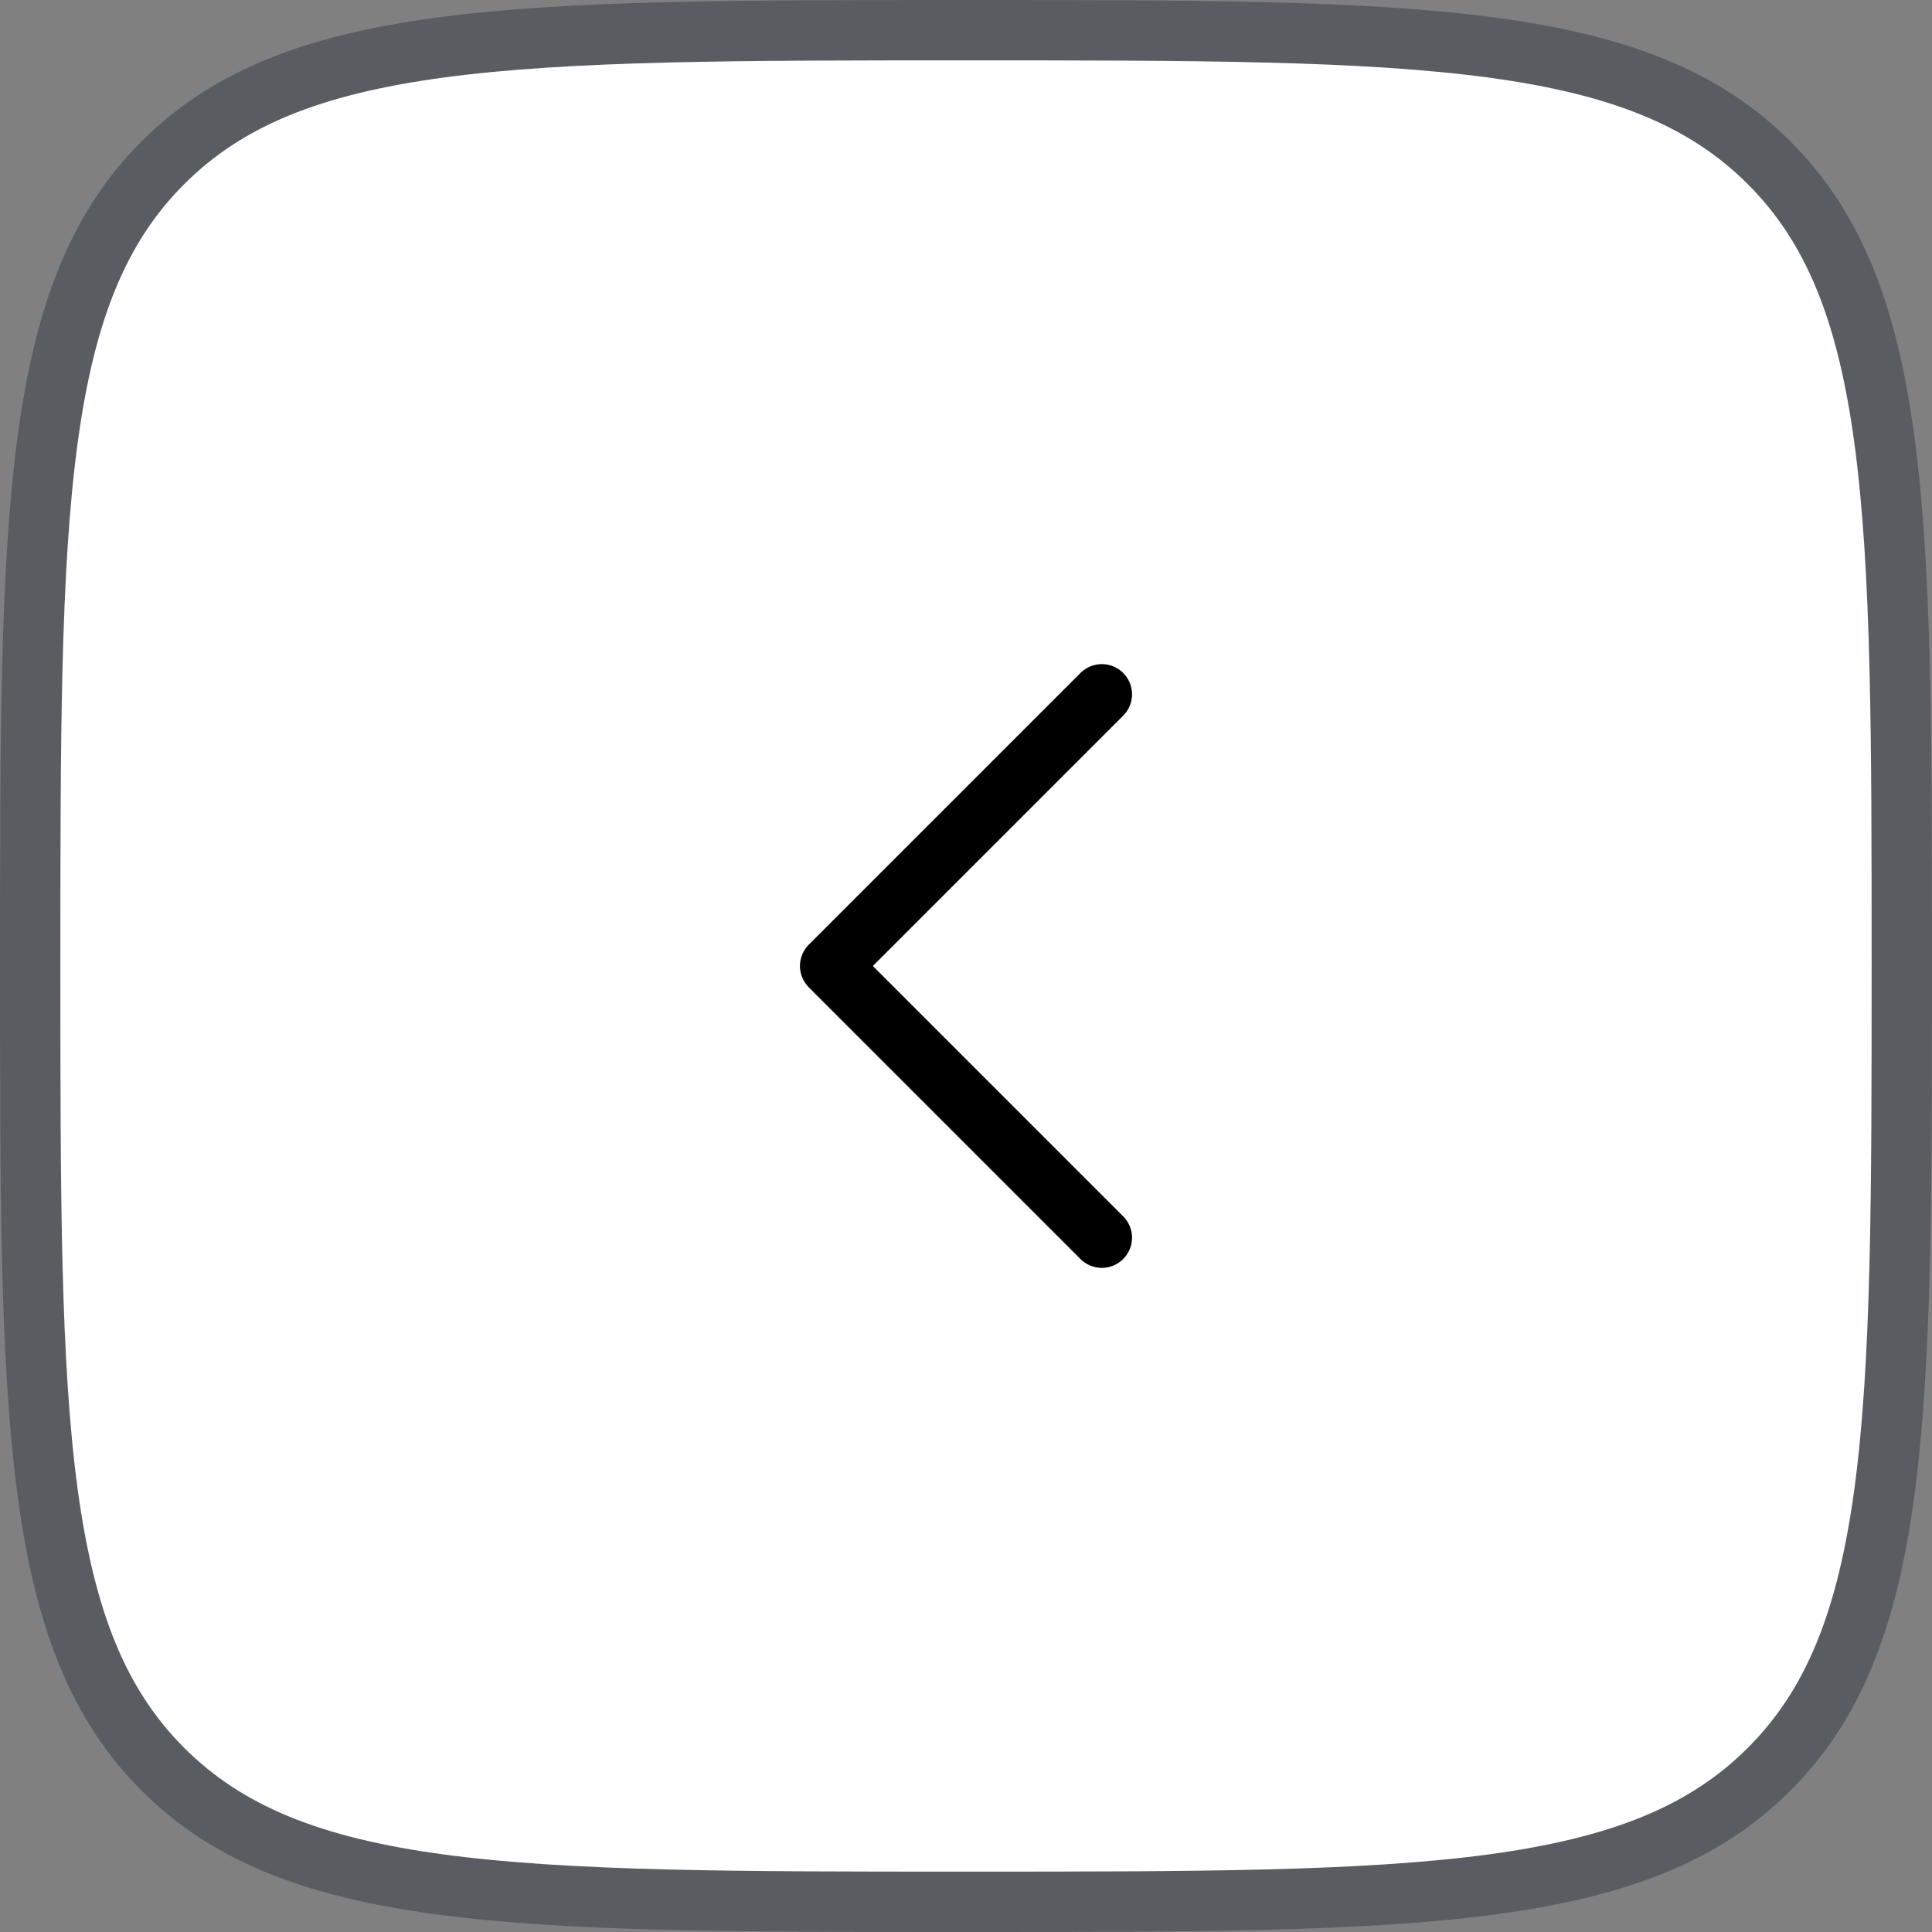 <svg width="32" height="32" viewBox="0 0 32 32" fill="none" xmlns="http://www.w3.org/2000/svg">
<rect x="0" y="0" width="32" height="32" fill="#808080" stroke="none"/>
<path d="M0.5 16C0.5 12.215 0.501 9.426 0.788 7.288C1.074 5.165 1.634 3.76 2.697 2.697C3.76 1.634 5.165 1.074 7.288 0.788C9.426 0.501 12.215 0.5 16 0.5C19.785 0.5 22.574 0.501 24.712 0.788C26.835 1.074 28.24 1.634 29.303 2.697C30.366 3.76 30.926 5.165 31.212 7.288C31.499 9.426 31.5 12.215 31.5 16C31.5 19.785 31.499 22.574 31.212 24.712C30.926 26.835 30.366 28.24 29.303 29.303C28.24 30.366 26.835 30.926 24.712 31.212C22.574 31.499 19.785 31.5 16 31.5C12.215 31.5 9.426 31.499 7.288 31.212C5.165 30.926 3.76 30.366 2.697 29.303C1.634 28.24 1.074 26.835 0.788 24.712C0.501 22.574 0.5 19.785 0.5 16Z" fill="white"/>
<path d="M0.5 16C0.5 12.215 0.501 9.426 0.788 7.288C1.074 5.165 1.634 3.76 2.697 2.697C3.76 1.634 5.165 1.074 7.288 0.788C9.426 0.501 12.215 0.5 16 0.5C19.785 0.5 22.574 0.501 24.712 0.788C26.835 1.074 28.24 1.634 29.303 2.697C30.366 3.76 30.926 5.165 31.212 7.288C31.499 9.426 31.5 12.215 31.5 16C31.5 19.785 31.499 22.574 31.212 24.712C30.926 26.835 30.366 28.24 29.303 29.303C28.24 30.366 26.835 30.926 24.712 31.212C22.574 31.499 19.785 31.5 16 31.5C12.215 31.5 9.426 31.499 7.288 31.212C5.165 30.926 3.76 30.366 2.697 29.303C1.634 28.24 1.074 26.835 0.788 24.712C0.501 22.574 0.5 19.785 0.5 16Z" stroke="#595D62"/>
<path d="M18.25 20.5L13.75 16L18.25 11.5" stroke="black" stroke-linecap="round" stroke-linejoin="round"/>
</svg>
